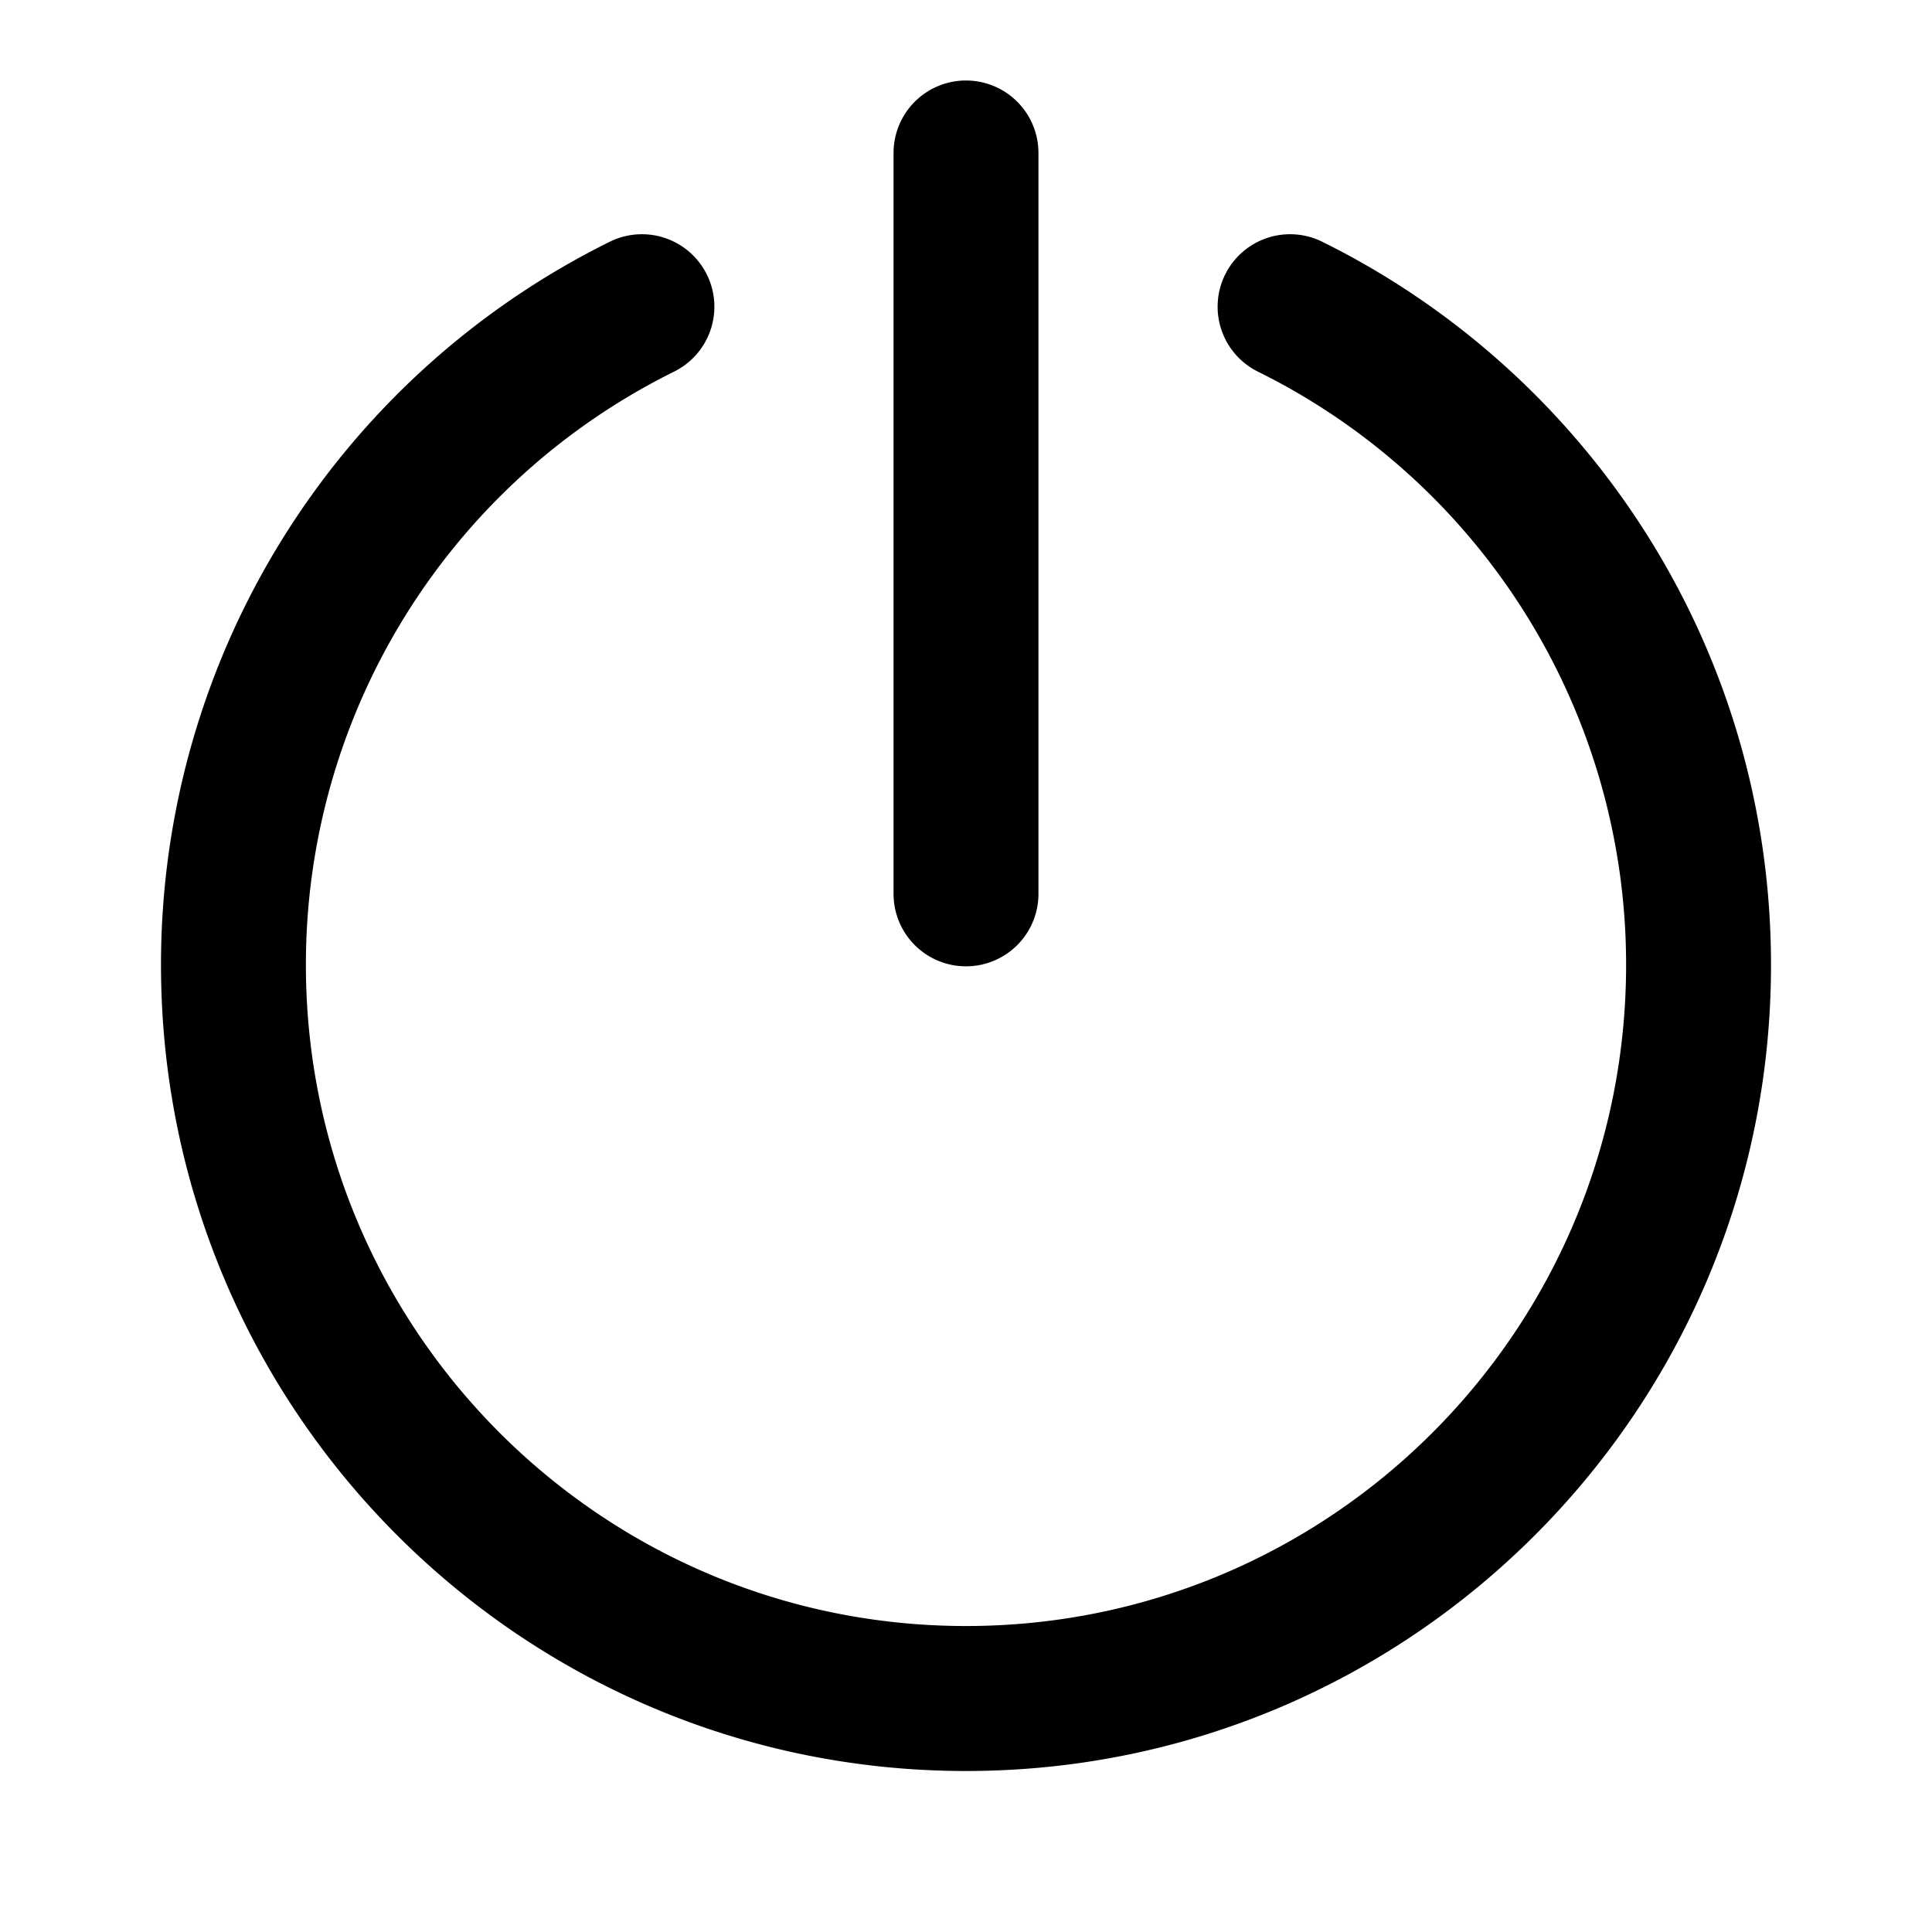 <svg xmlns="http://www.w3.org/2000/svg" width="24" height="24" fill="currentColor" viewBox="0 0 24 24"><path d="M12.9 1.9a.9.9 0 1 0-1.8 0v9.204a.9.9 0 1 0 1.8 0V1.9Z"/><path d="M8.373 4.617a.9.9 0 0 0-.798-1.614A10.016 10.016 0 0 0 2 11.986C2 17.516 6.476 22 12 22s10-4.485 10-10.014c0-3.941-2.273-7.35-5.575-8.983a.9.9 0 1 0-.798 1.614 8.215 8.215 0 0 1 4.573 7.369c0 4.537-3.672 8.213-8.2 8.213-4.528 0-8.2-3.676-8.2-8.213a8.215 8.215 0 0 1 4.573-7.369Z"/></svg>
